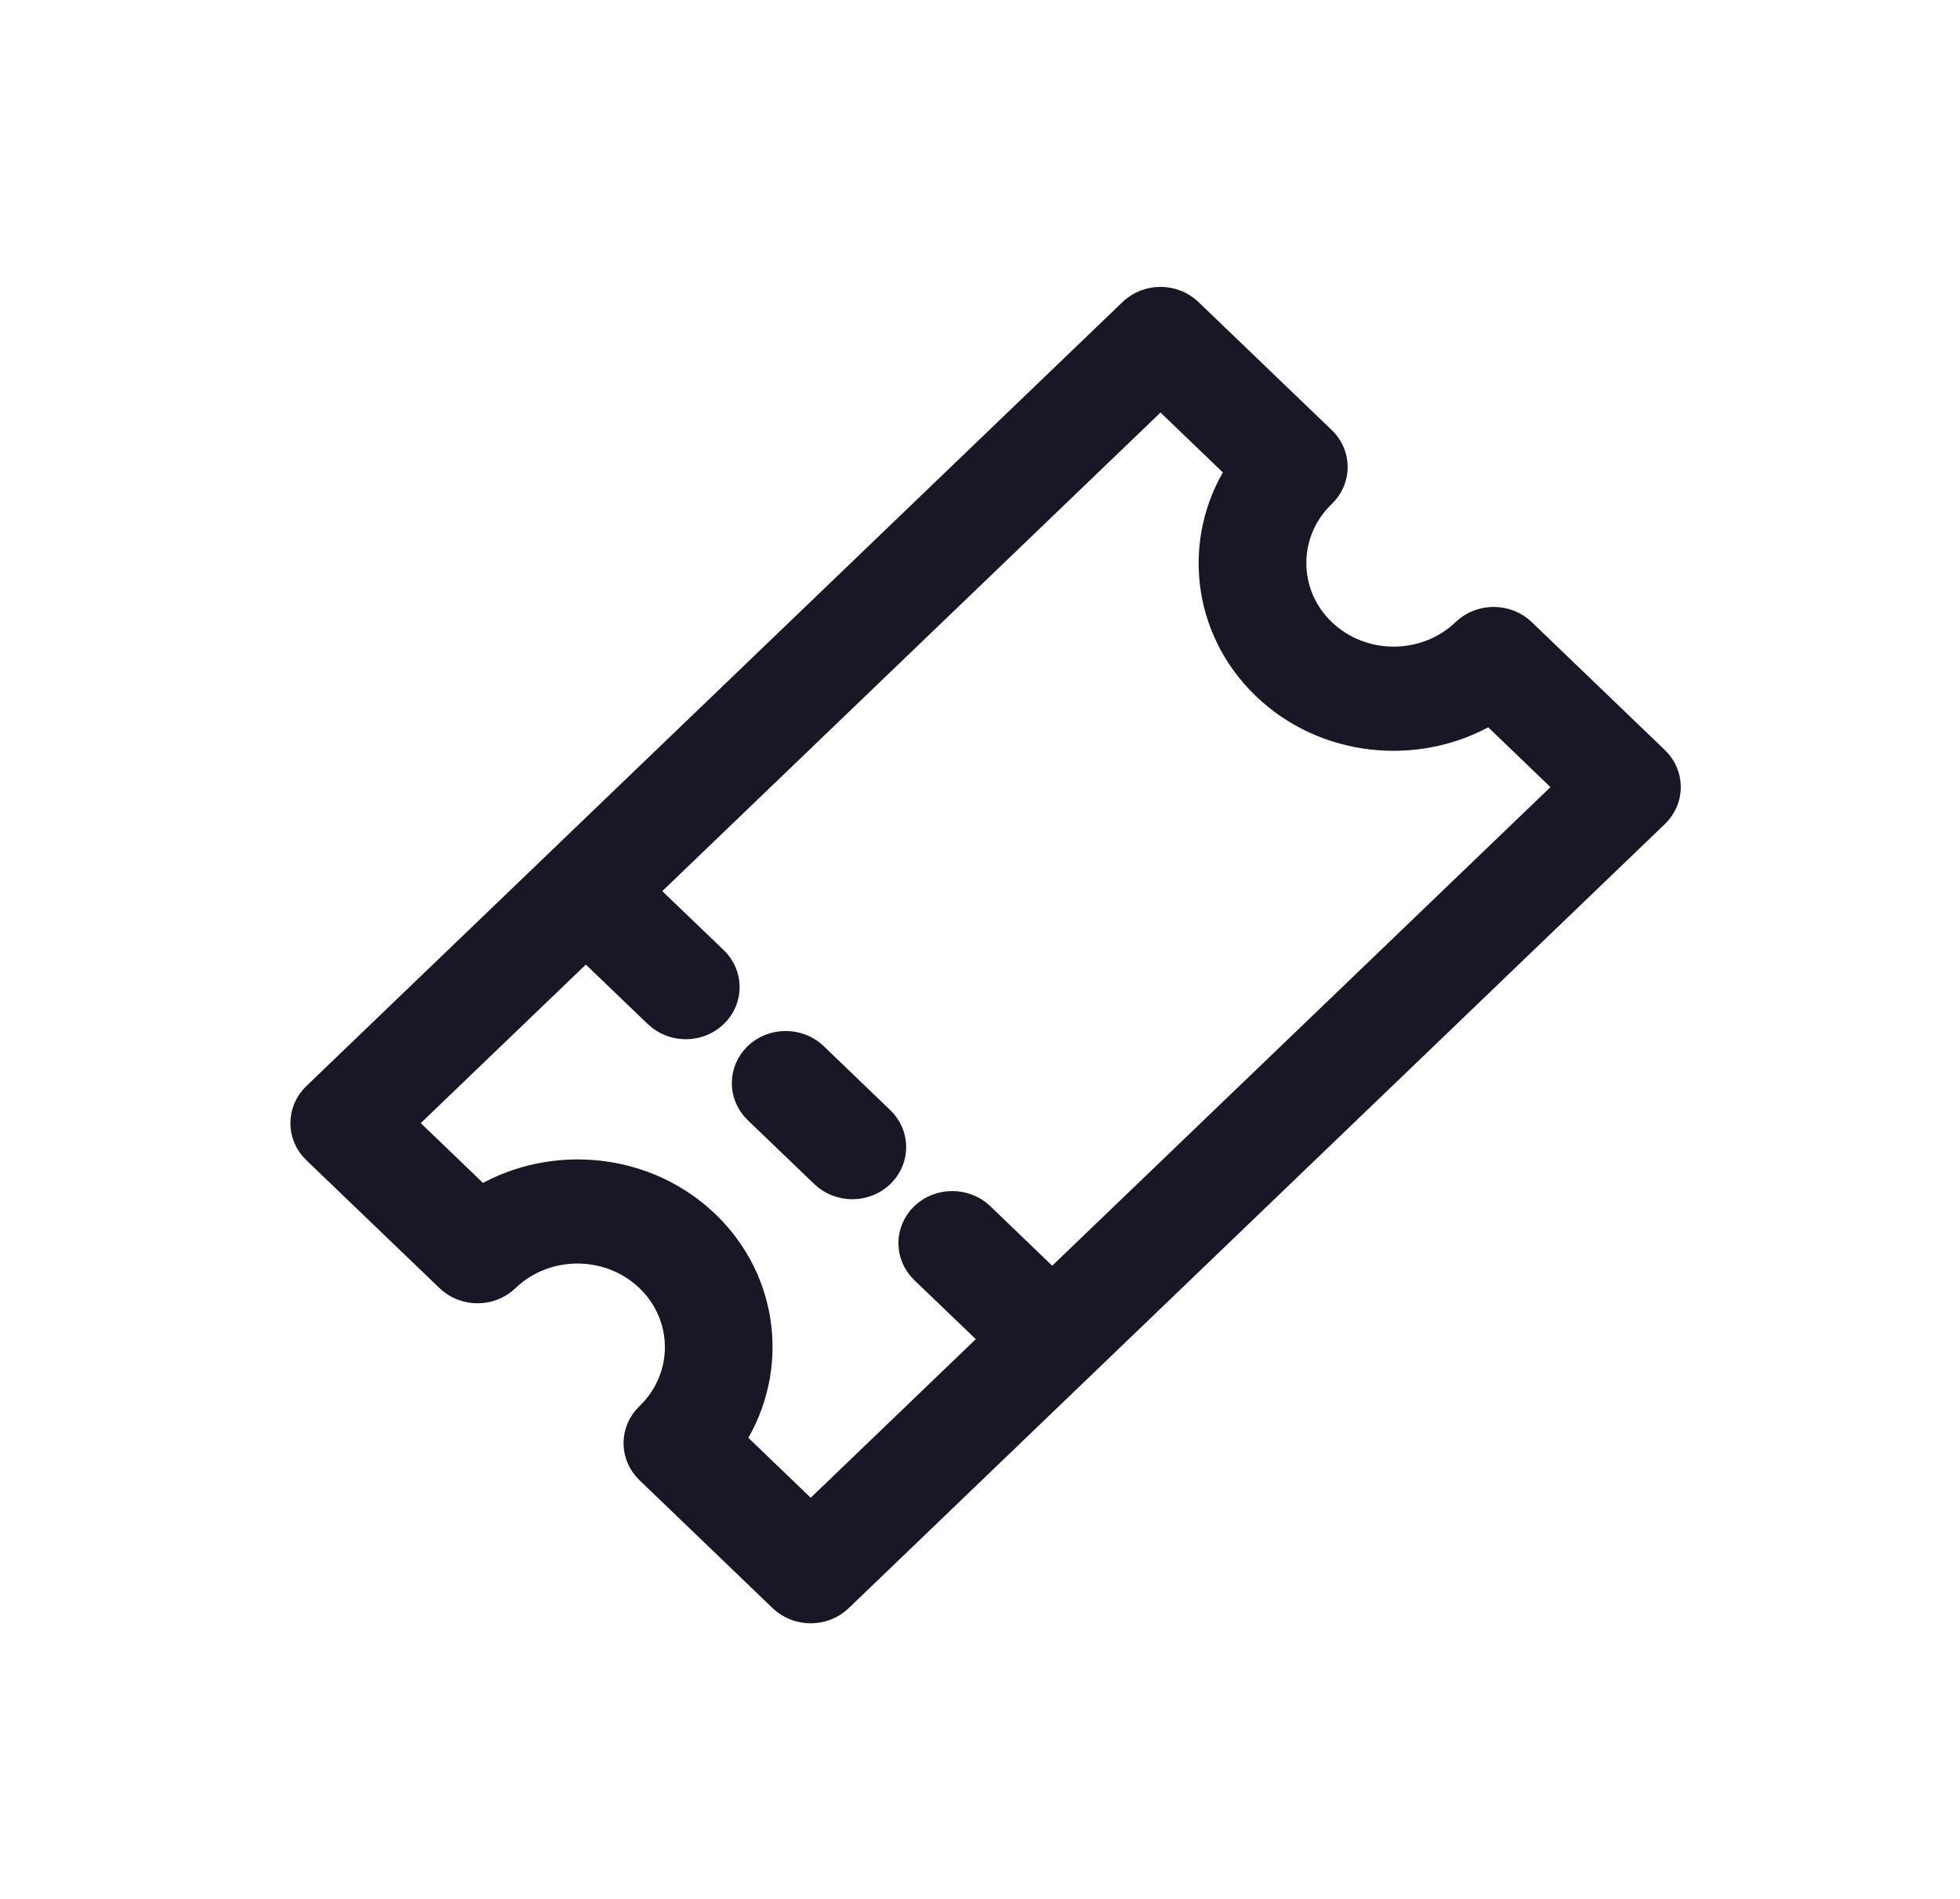 <svg width="32" height="31" viewBox="0 0 32 31" fill="none" xmlns="http://www.w3.org/2000/svg">
<g filter="url(#filter0_d_1_1321)">
<path d="M18.431 1.039C18.716 0.765 19.178 0.765 19.463 1.039L21.639 3.129C21.924 3.402 21.924 3.847 21.639 4.12C21.024 4.711 21.024 5.673 21.639 6.263C22.254 6.854 23.255 6.854 23.87 6.263C24.155 5.99 24.618 5.99 24.903 6.263L27.078 8.353C27.363 8.627 27.363 9.071 27.078 9.345L13.752 22.146C13.467 22.419 13.004 22.419 12.719 22.146L10.544 20.056C10.259 19.782 10.259 19.338 10.544 19.064C11.159 18.473 11.159 17.512 10.544 16.921C9.928 16.33 8.927 16.33 8.312 16.921C8.027 17.195 7.565 17.195 7.28 16.921L5.104 14.831C4.82 14.558 4.82 14.113 5.104 13.84L18.431 1.039ZM7.861 15.496C9.028 14.82 10.569 14.963 11.576 15.929C12.583 16.896 12.731 18.376 12.028 19.498L13.236 20.659L16.148 17.862L15.032 16.791C14.747 16.517 14.747 16.073 15.031 15.799C15.316 15.526 15.779 15.526 16.064 15.799L17.179 16.871L25.53 8.85L24.322 7.689C23.154 8.365 21.613 8.222 20.607 7.255C19.6 6.288 19.451 4.808 20.155 3.687L18.947 2.527L10.596 10.548L11.712 11.619C11.997 11.893 11.997 12.337 11.712 12.611C11.427 12.884 10.965 12.884 10.68 12.61L9.565 11.539L6.653 14.335L7.861 15.496Z" fill="#181725" stroke="#181725" stroke-width="0.3"/>
<path d="M12.311 13.186C12.596 12.913 13.059 12.913 13.344 13.186L14.431 14.231C14.716 14.505 14.716 14.949 14.431 15.223C14.146 15.496 13.684 15.496 13.399 15.223L12.311 14.178C12.027 13.904 12.027 13.46 12.311 13.186Z" fill="#181725" stroke="#181725" stroke-width="0.3"/>
</g>
<defs>
<filter id="filter0_d_1_1321" x="0.738" y="0.687" width="30.707" height="29.811" filterUnits="userSpaceOnUse" color-interpolation-filters="sRGB">
<feFlood flood-opacity="0" result="BackgroundImageFix"/>
<feColorMatrix in="SourceAlpha" type="matrix" values="0 0 0 0 0 0 0 0 0 0 0 0 0 0 0 0 0 0 127 0" result="hardAlpha"/>
<feOffset dy="4"/>
<feGaussianBlur stdDeviation="2"/>
<feComposite in2="hardAlpha" operator="out"/>
<feColorMatrix type="matrix" values="0 0 0 0 0 0 0 0 0 0 0 0 0 0 0 0 0 0 0.25 0"/>
<feBlend mode="normal" in2="BackgroundImageFix" result="effect1_dropShadow_1_1321"/>
<feBlend mode="normal" in="SourceGraphic" in2="effect1_dropShadow_1_1321" result="shape"/>
</filter>
</defs>
</svg>
